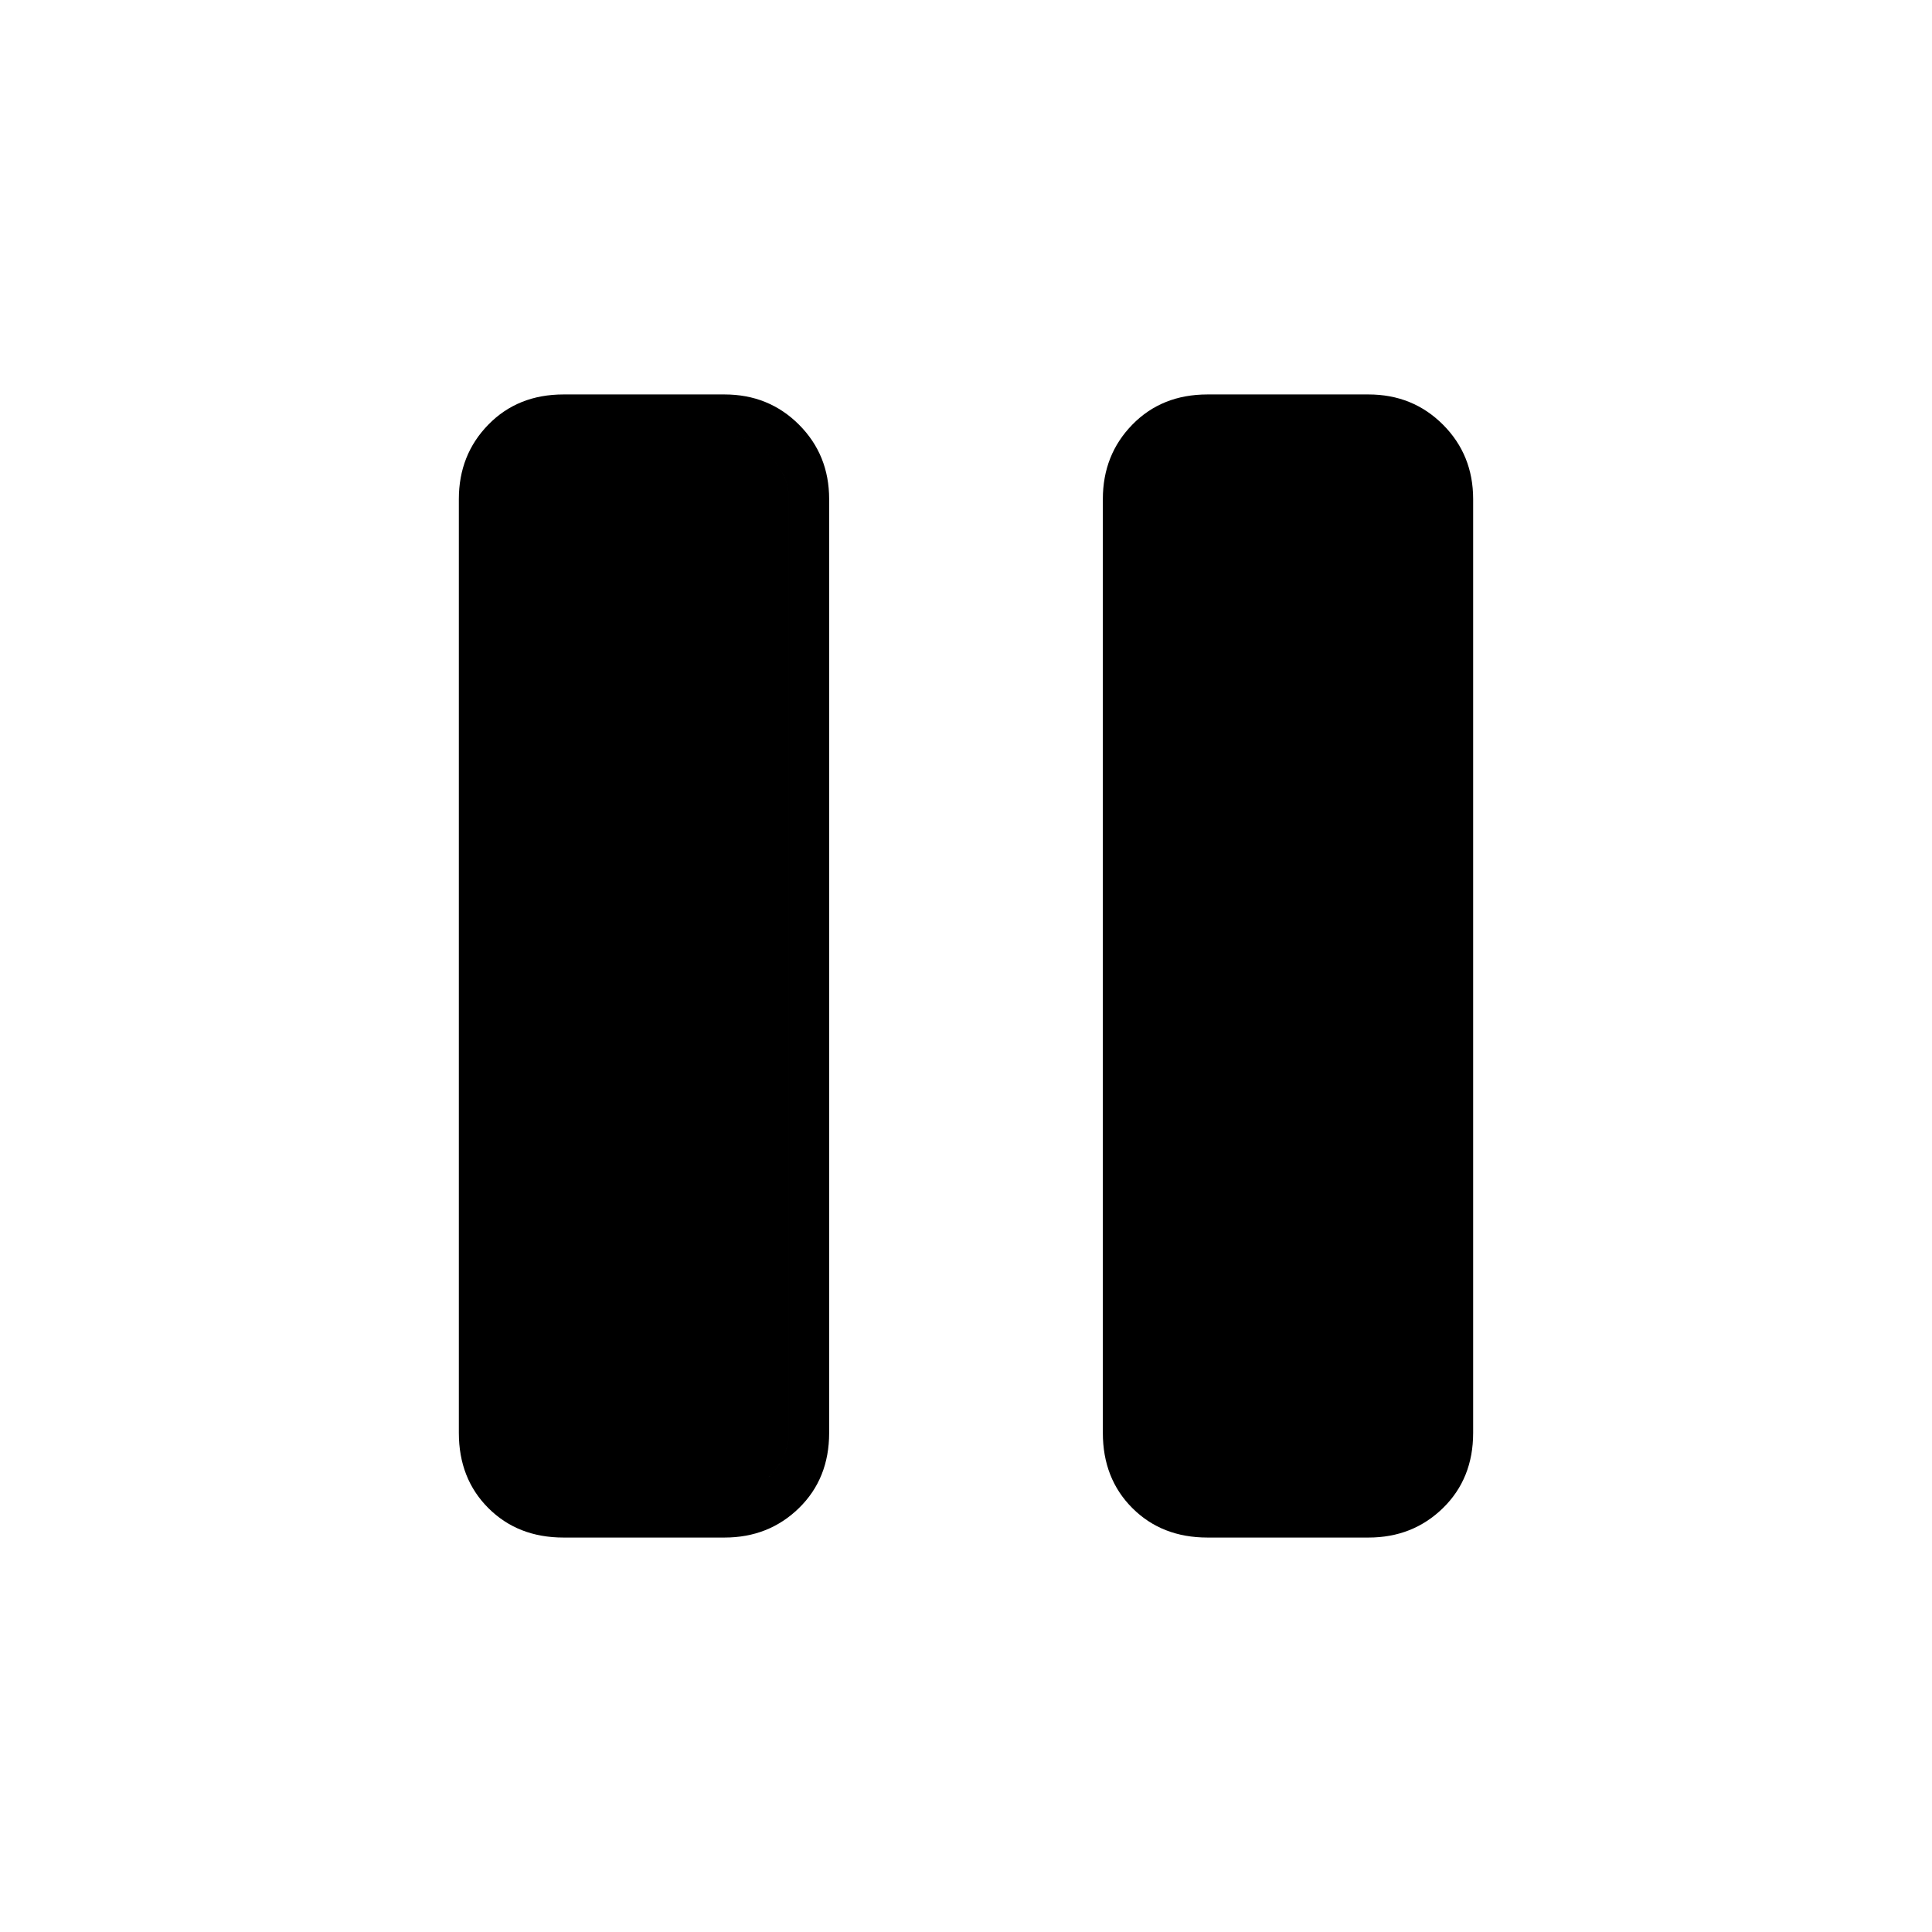 <svg xmlns="http://www.w3.org/2000/svg" height="20" viewBox="0 -960 960 960" width="20"><path d="M600-196q-22.7 0-37.35-14.65Q548-225.3 548-248v-464q0-22 14.65-37T600-764h80q22 0 37 15t15 37v464q0 22.7-15 37.35Q702-196 680-196h-80Zm-320 0q-22.7 0-37.35-14.65Q228-225.3 228-248v-464q0-22 14.65-37T280-764h80q22 0 37 15t15 37v464q0 22.7-15 37.35Q382-196 360-196h-80Zm-32-516v464q0 12 10 22t22 10h80q12 0 22-10t10-22v-464q0-12-10-22t-22-10h-80q-12 0-22 10t-10 22Zm144 0v464q0 12-10 22t-22 10h-80q-12 0-22-10t-10-22v-464q0-12 10-22t22-10h80q12 0 22 10t10 22Z"/></svg>